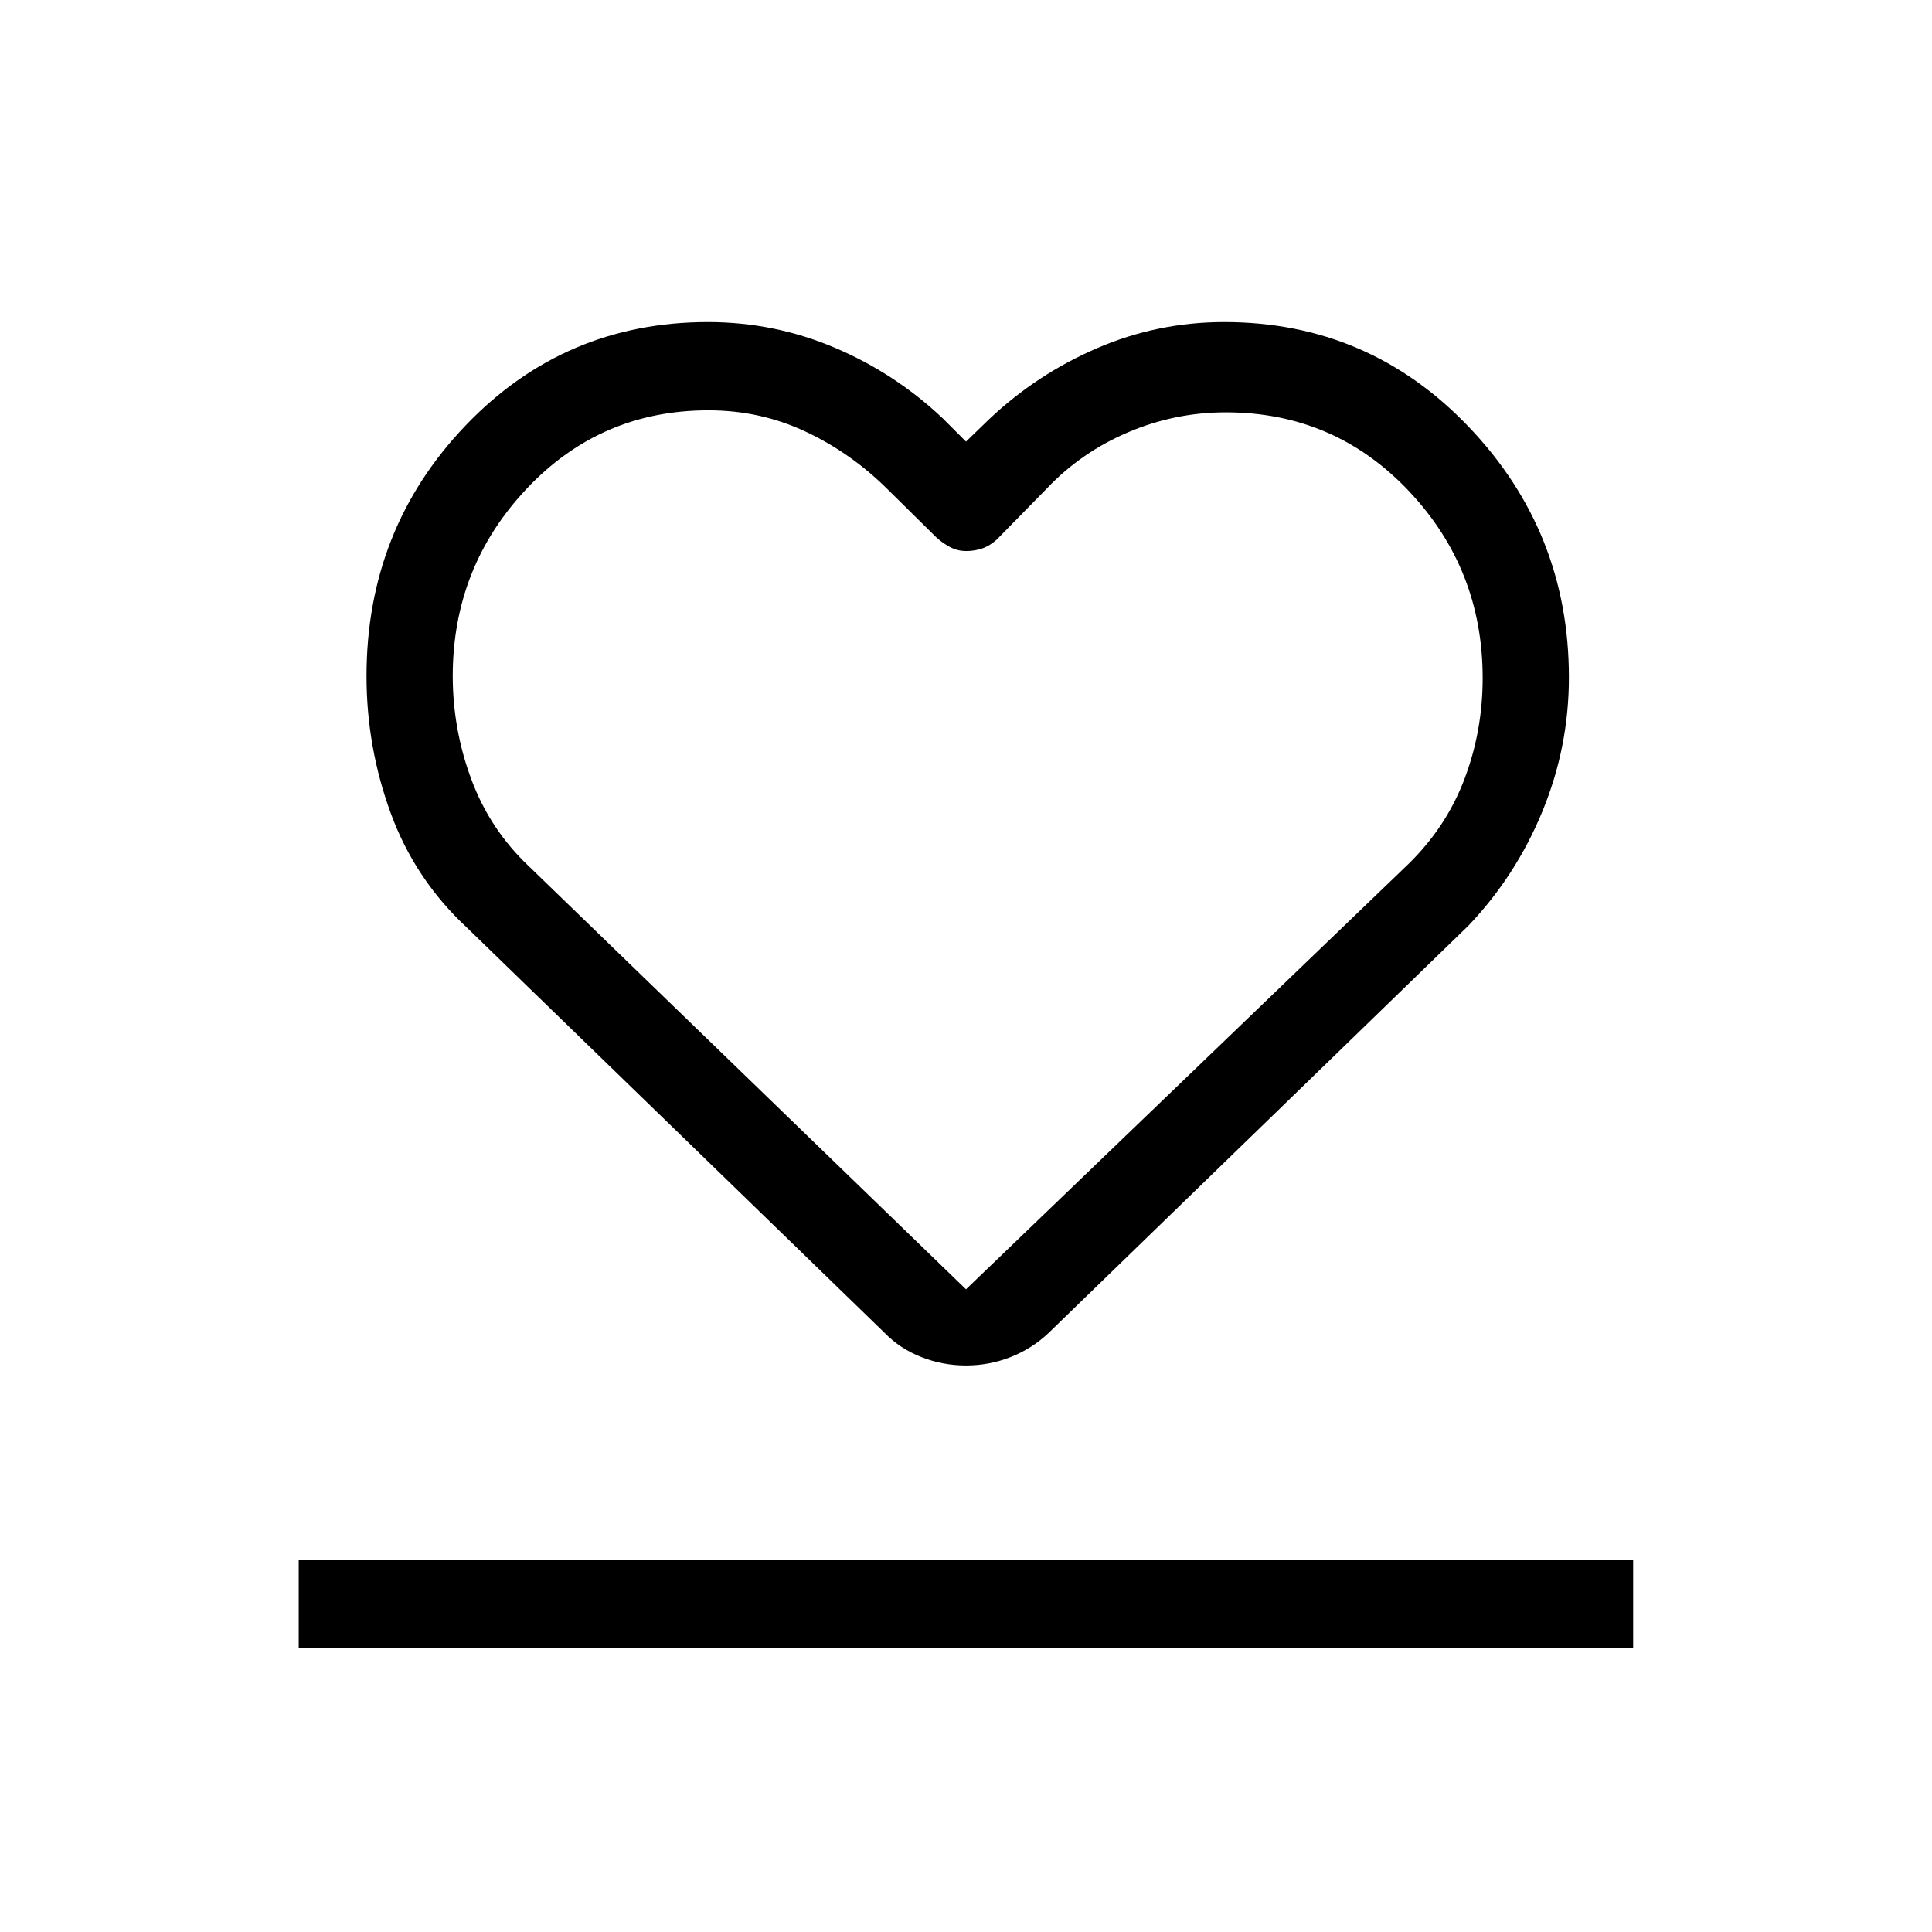 <svg xmlns="http://www.w3.org/2000/svg" height="48" viewBox="0 -960 960 960" width="48"><path d="M148.43-141.12v-43.84H811.5v43.84H148.43Zm83.61-357.92q-25.85-24.01-37.89-56.92-12.03-32.92-12.03-68.06 0-73.01 49.15-124.47 49.15-51.47 120.51-51.47 32.96 0 62.98 12.73 30.01 12.73 53.7 35.12L480-740.57l11.54-11.16q23.69-22.38 53.7-35.31 30.02-12.92 63.09-12.92 71.8 0 121.52 52.11 49.73 52.1 49.73 124.46 0 34.59-13.2 66.63-13.2 32.03-36.73 56.72L521.04-297.66q-8.29 7.84-18.91 12-10.61 4.16-22.13 4.16t-22.13-4.15q-10.62-4.16-18.22-11.96L232.04-499.04Zm30.7-30.57L480-319.35l219.77-211.26q18.84-18.36 27.9-42.26 9.06-23.89 9.06-50.2 0-54.28-36.88-93.16-36.89-38.88-90.77-38.88-25.22 0-48.51 9.9-23.29 9.91-40.34 27.87l-24.96 25.46q-3.54 3.19-7.32 4.44-3.77 1.25-7.8 1.25-4.28 0-7.98-1.92-3.7-1.93-6.94-4.89l-24.46-24.15q-18.11-17.91-40.6-28.44-22.49-10.52-48.14-10.52-53.52 0-90.23 38.85-36.72 38.85-36.84 92.94 0 26.79 9.28 51.68 9.28 24.88 28.5 43.03Zm217.64-8.12Z"/></svg>